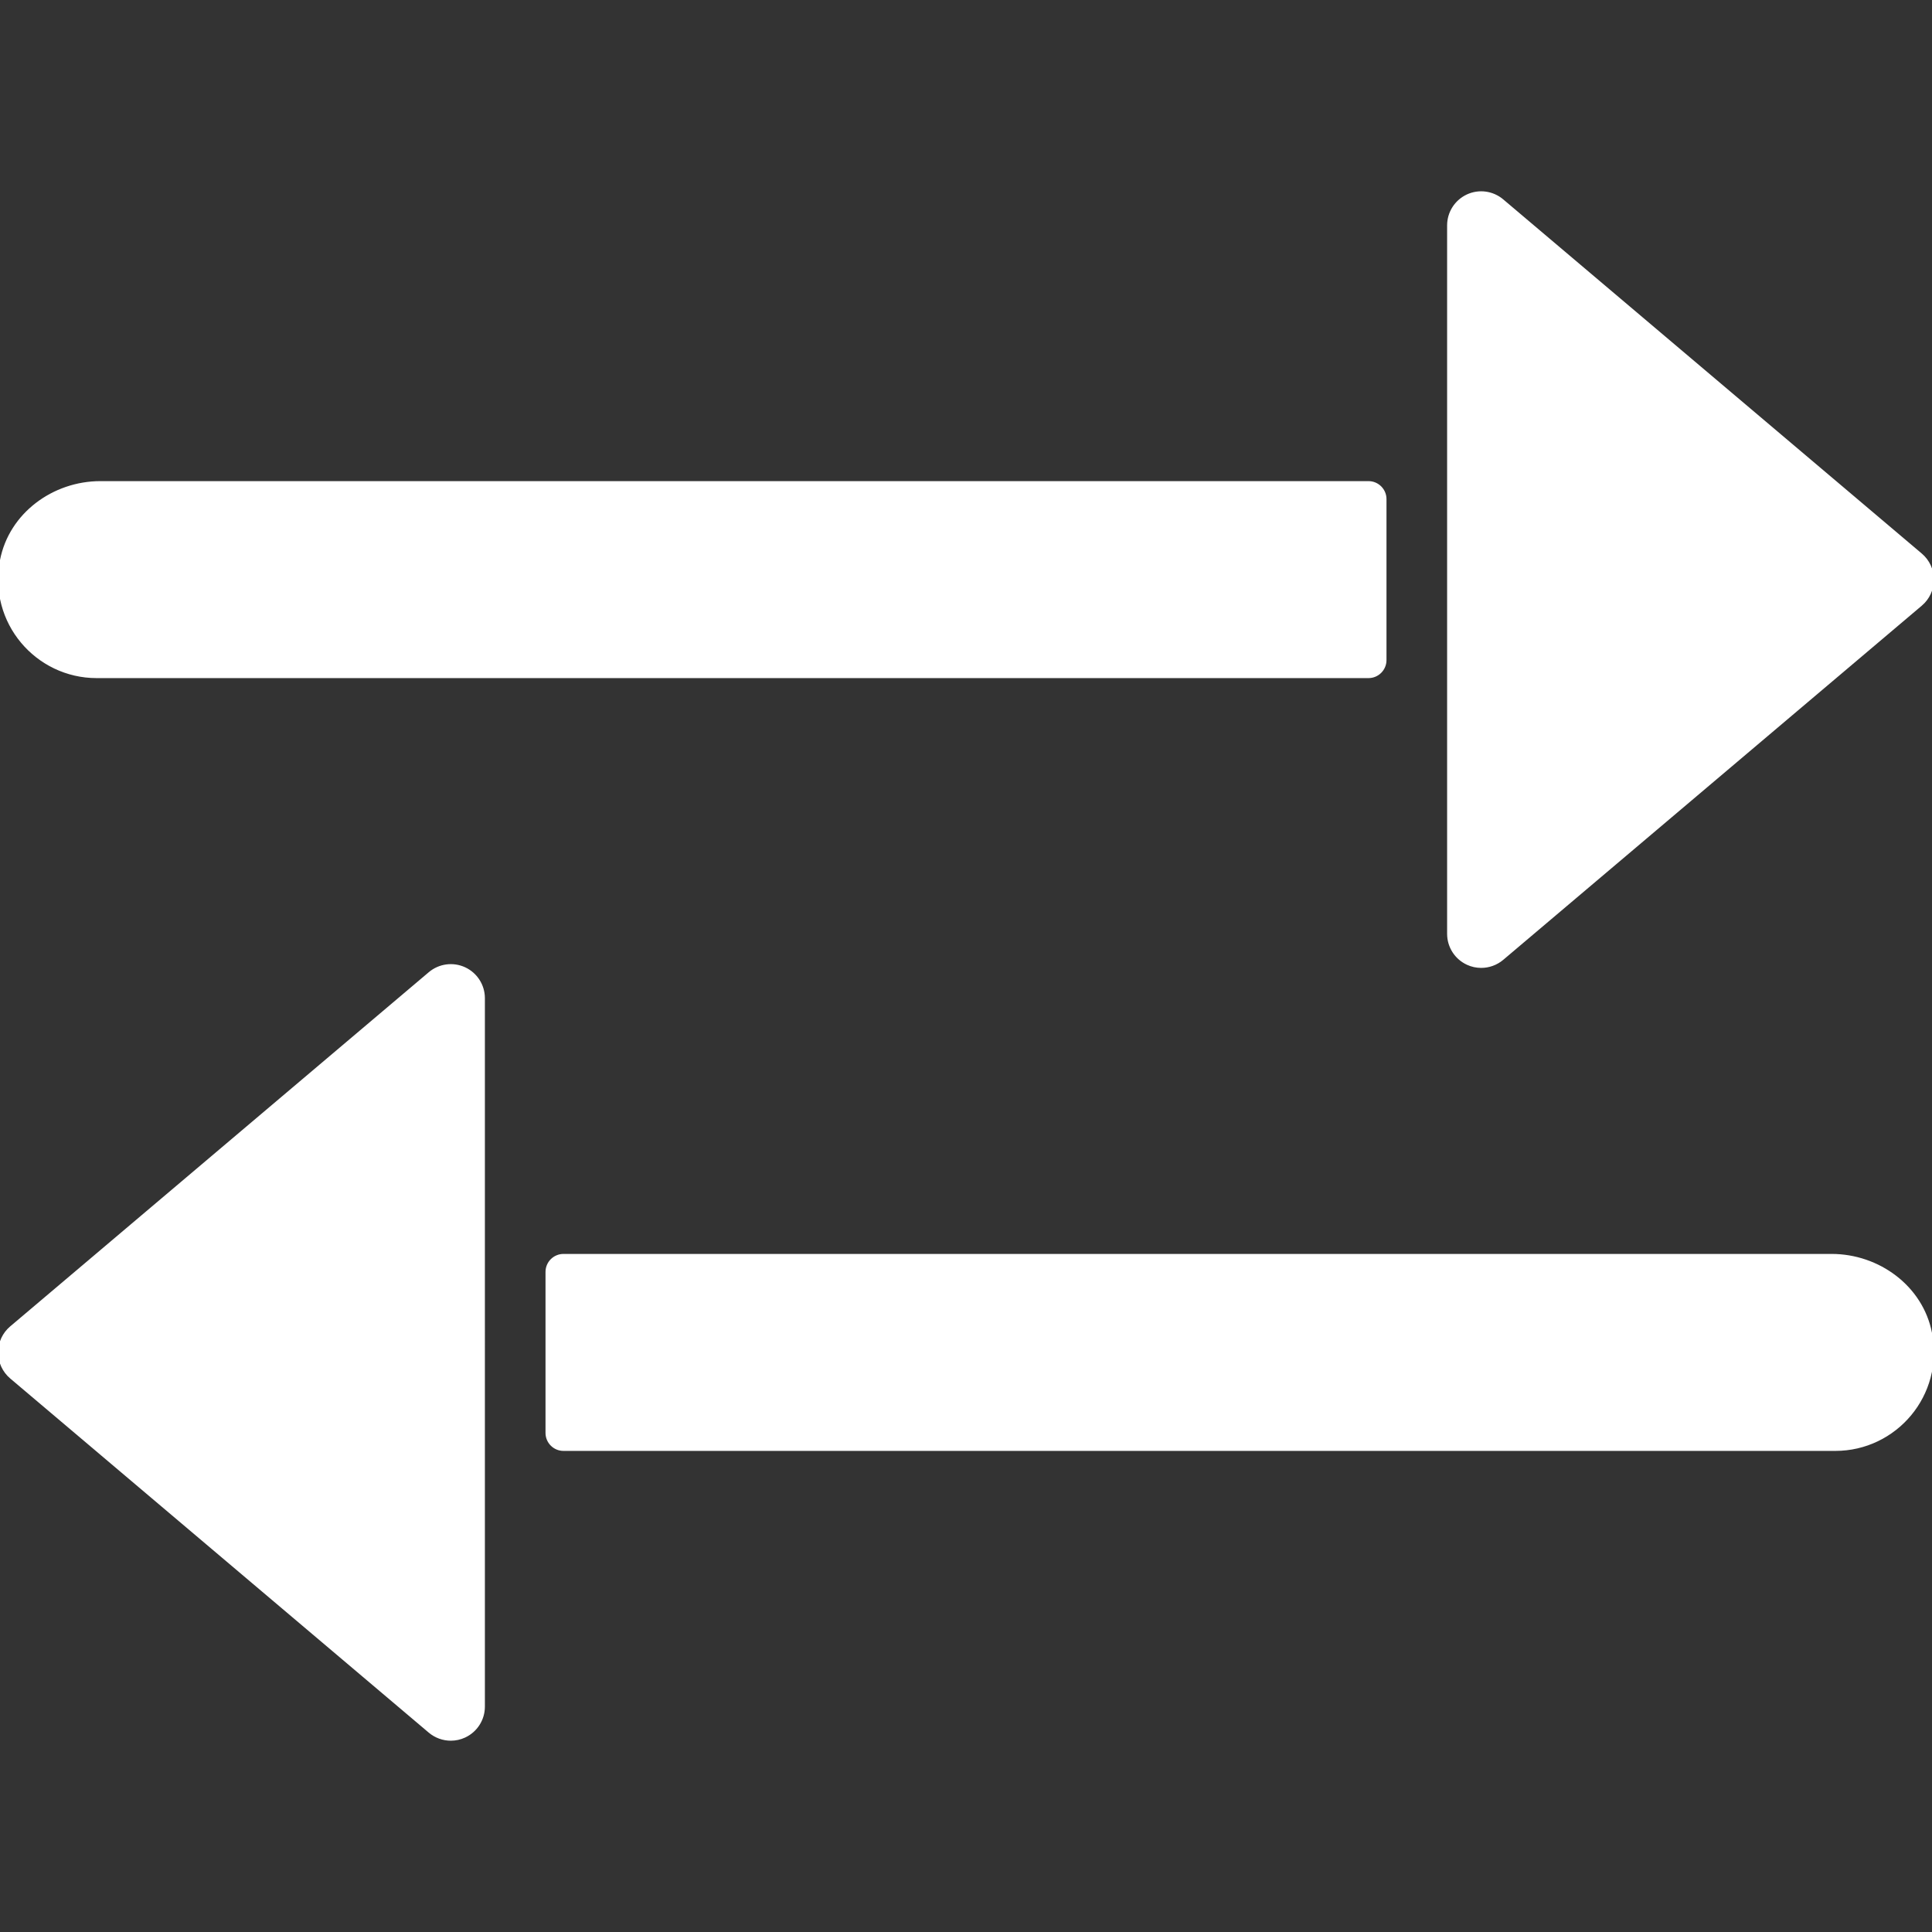 <!DOCTYPE svg PUBLIC "-//W3C//DTD SVG 1.1//EN" "http://www.w3.org/Graphics/SVG/1.1/DTD/svg11.dtd">
<!-- Uploaded to: SVG Repo, www.svgrepo.com, Transformed by: SVG Repo Mixer Tools -->
<svg fill="#ffffff" height="800px" width="800px" version="1.1" id="Layer_1" xmlns="http://www.w3.org/2000/svg" xmlns:xlink="http://www.w3.org/1999/xlink" viewBox="0 0 512.002 512.002" xml:space="preserve" stroke="#ffffff">
<rect x="0" y="0" width="512.002" height="512.002" fill="#333333" stroke="none"/>
<g id="SVGRepo_bgCarrier" stroke-width="0"/>
<g id="SVGRepo_tracerCarrier" stroke-linecap="round" stroke-linejoin="round"/>
<g id="SVGRepo_iconCarrier"> <g> <g> <path d="M362.668,128.004H26.608c-12.382,0-23.757,8.346-26.112,20.497c-3.174,16.341,9.318,30.703,25.105,30.703h337.067 c2.355,0,4.267-1.911,4.267-4.267v-42.667C366.935,129.916,365.023,128.004,362.668,128.004z"/> </g> </g> <g> <g> <path d="M508.98,147.085L398.047,53.218c-2.534-2.142-6.084-2.628-9.105-1.229c-3.012,1.408-4.941,4.42-4.941,7.748v187.733 c0,3.328,1.929,6.34,4.941,7.74c1.152,0.538,2.372,0.794,3.593,0.794c1.98,0,3.942-0.691,5.513-2.014l110.933-93.867 c1.92-1.63,3.021-4.011,3.021-6.519S510.9,148.715,508.98,147.085z"/> </g> </g> <g> <g> <path d="M123.06,256.798c-3.021-1.399-6.571-0.913-9.105,1.229L3.022,351.893c-1.92,1.621-3.021,4.002-3.021,6.511 s1.101,4.89,3.021,6.519l110.933,93.867c1.57,1.323,3.533,2.014,5.513,2.014c1.22,0,2.441-0.256,3.593-0.794 c3.012-1.399,4.941-4.412,4.941-7.74V264.538C128.001,261.21,126.073,258.197,123.06,256.798z"/> </g> </g> <g> <g> <path d="M511.506,353.301c-2.364-12.151-13.739-20.497-26.112-20.497h-336.06c-2.355,0-4.267,1.911-4.267,4.267v42.667 c0,2.355,1.911,4.267,4.267,4.267h337.067C502.188,384.004,514.681,369.643,511.506,353.301z"/> </g> </g> </g>
</svg>